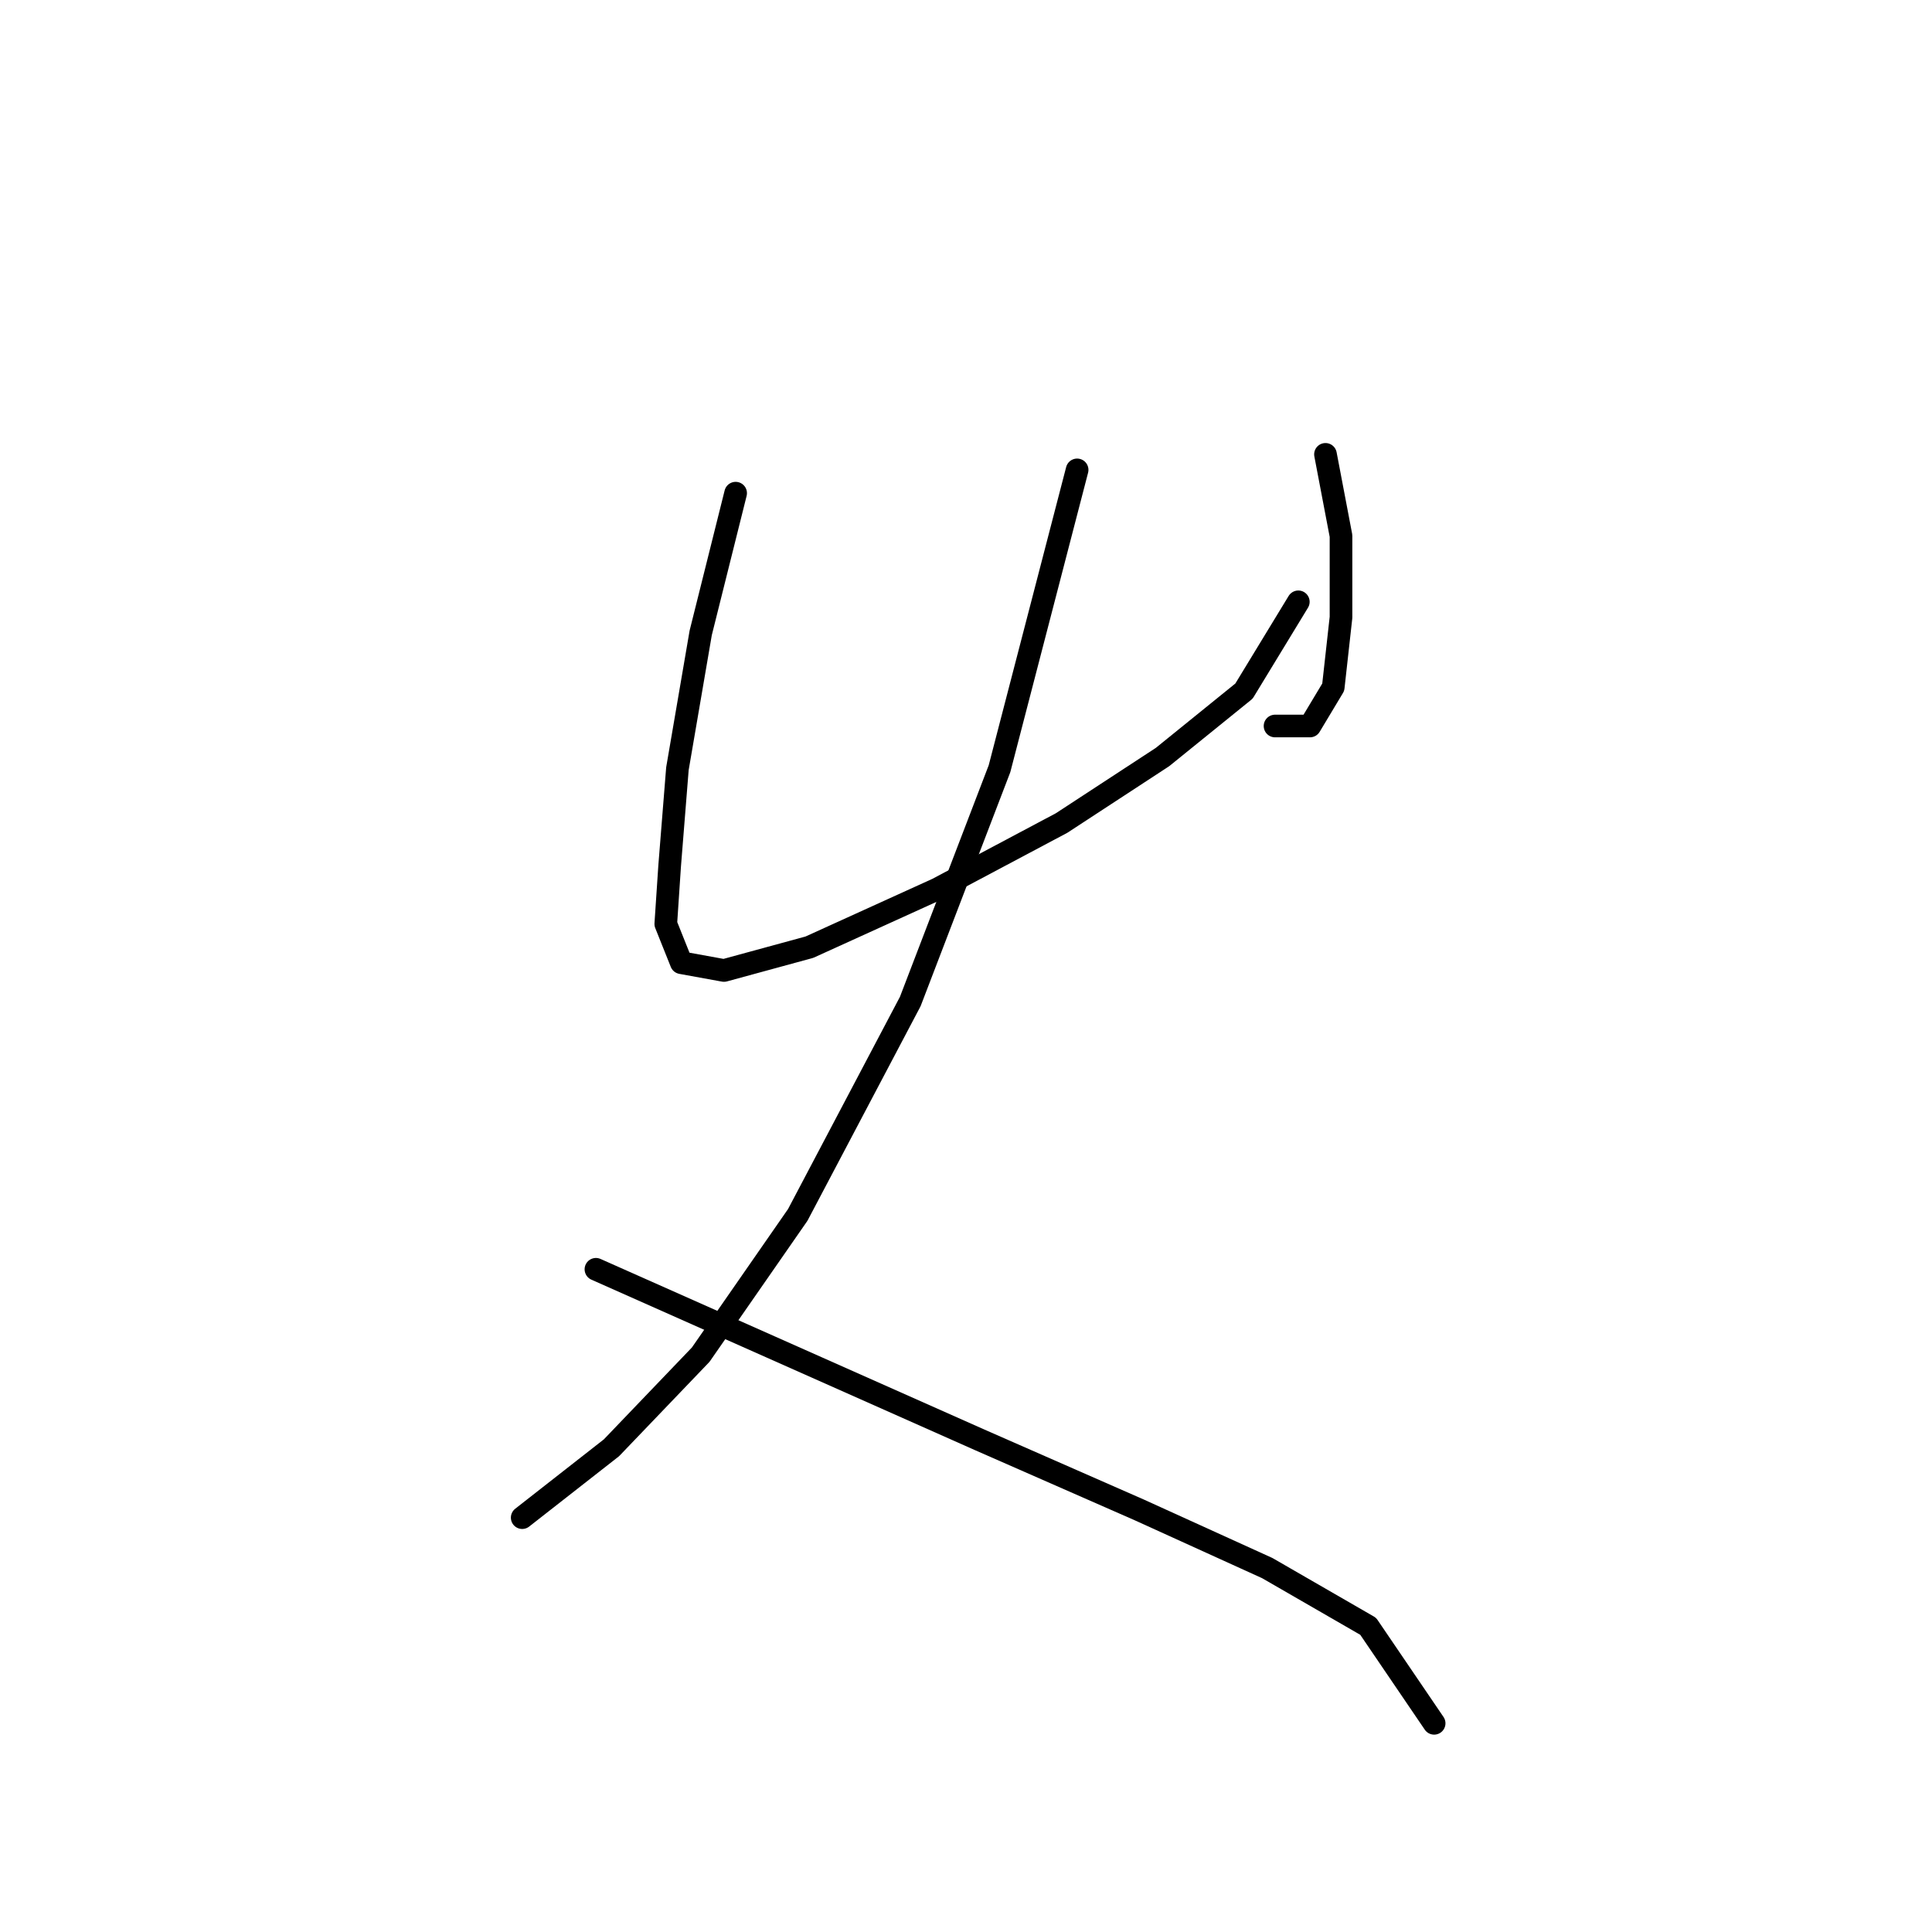 <?xml version="1.0" standalone="no"?>
    <svg width="256" height="256" xmlns="http://www.w3.org/2000/svg" version="1.1">
    <polyline stroke="black" stroke-width="3" stroke-linecap="round" fill="transparent" stroke-linejoin="round" points="97.475 65.347 92.847 83.859 89.762 101.855 88.734 114.71 88.22 122.423 90.276 127.565 95.933 128.594 107.245 125.509 124.214 117.796 140.668 109.054 154.037 100.313 164.835 91.572 172.034 79.745 172.034 79.745 " />
        <polyline stroke="black" stroke-width="3" stroke-linecap="round" fill="transparent" stroke-linejoin="round" points="175.633 60.205 177.69 71.004 177.69 81.802 176.662 91.057 173.576 96.199 168.949 96.199 168.949 96.199 " />
        <polyline stroke="black" stroke-width="3" stroke-linecap="round" fill="transparent" stroke-linejoin="round" points="142.725 62.262 132.441 101.855 120.614 132.707 105.702 160.988 92.847 179.499 81.021 191.84 69.194 201.096 69.194 201.096 " />
        <polyline stroke="black" stroke-width="3" stroke-linecap="round" fill="transparent" stroke-linejoin="round" points="78.964 168.187 102.103 178.471 129.87 190.812 150.952 200.067 167.92 207.78 181.289 215.493 190.031 228.348 190.031 228.348 " />
        </svg>